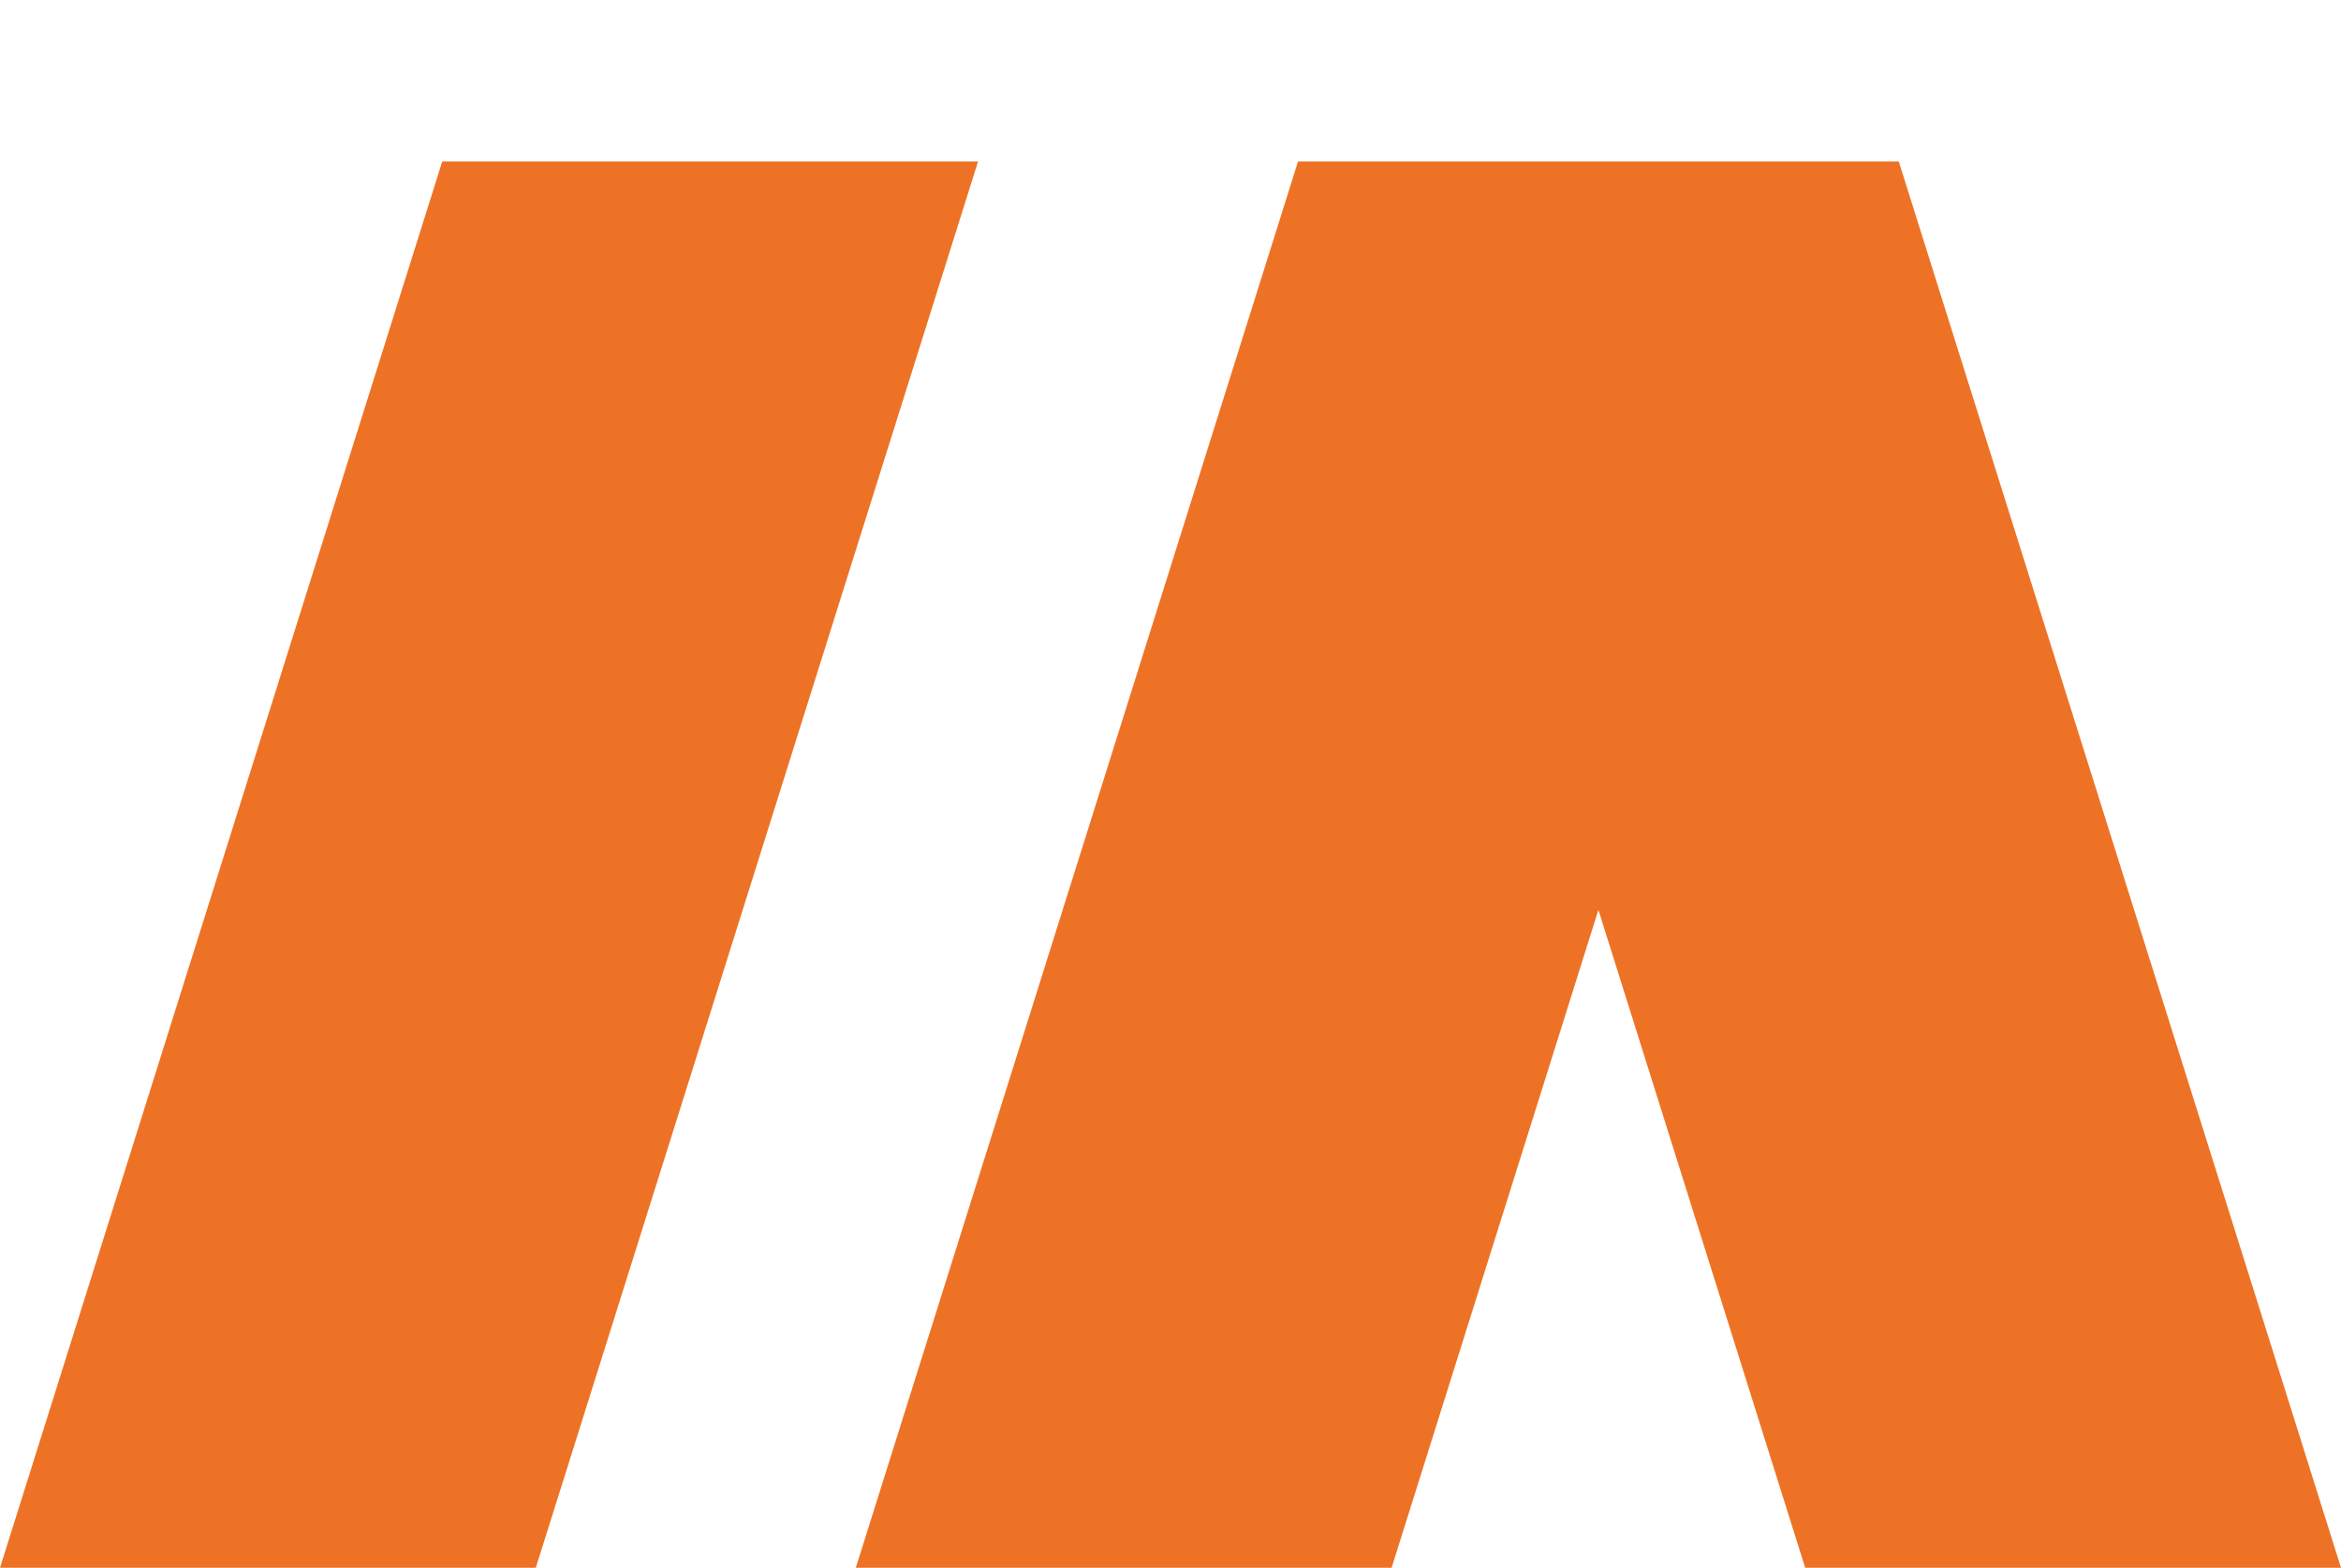 <svg xmlns="http://www.w3.org/2000/svg" viewBox="0 0 15.51 10.39" class="h-5 mx-auto lg:ml-0 lg:mr-16" aria-labelledby="main-logo" role="img">
					<path fill="#ee7225" d="M3.55 10.39H0l2.93-9.32h3.55l-2.93 9.32zM15.51 10.39l-2.93-9.32H8.6l-2.93 9.32h3.55l1.37-4.36 1.37 4.36h3.55z"></path>
				</svg>